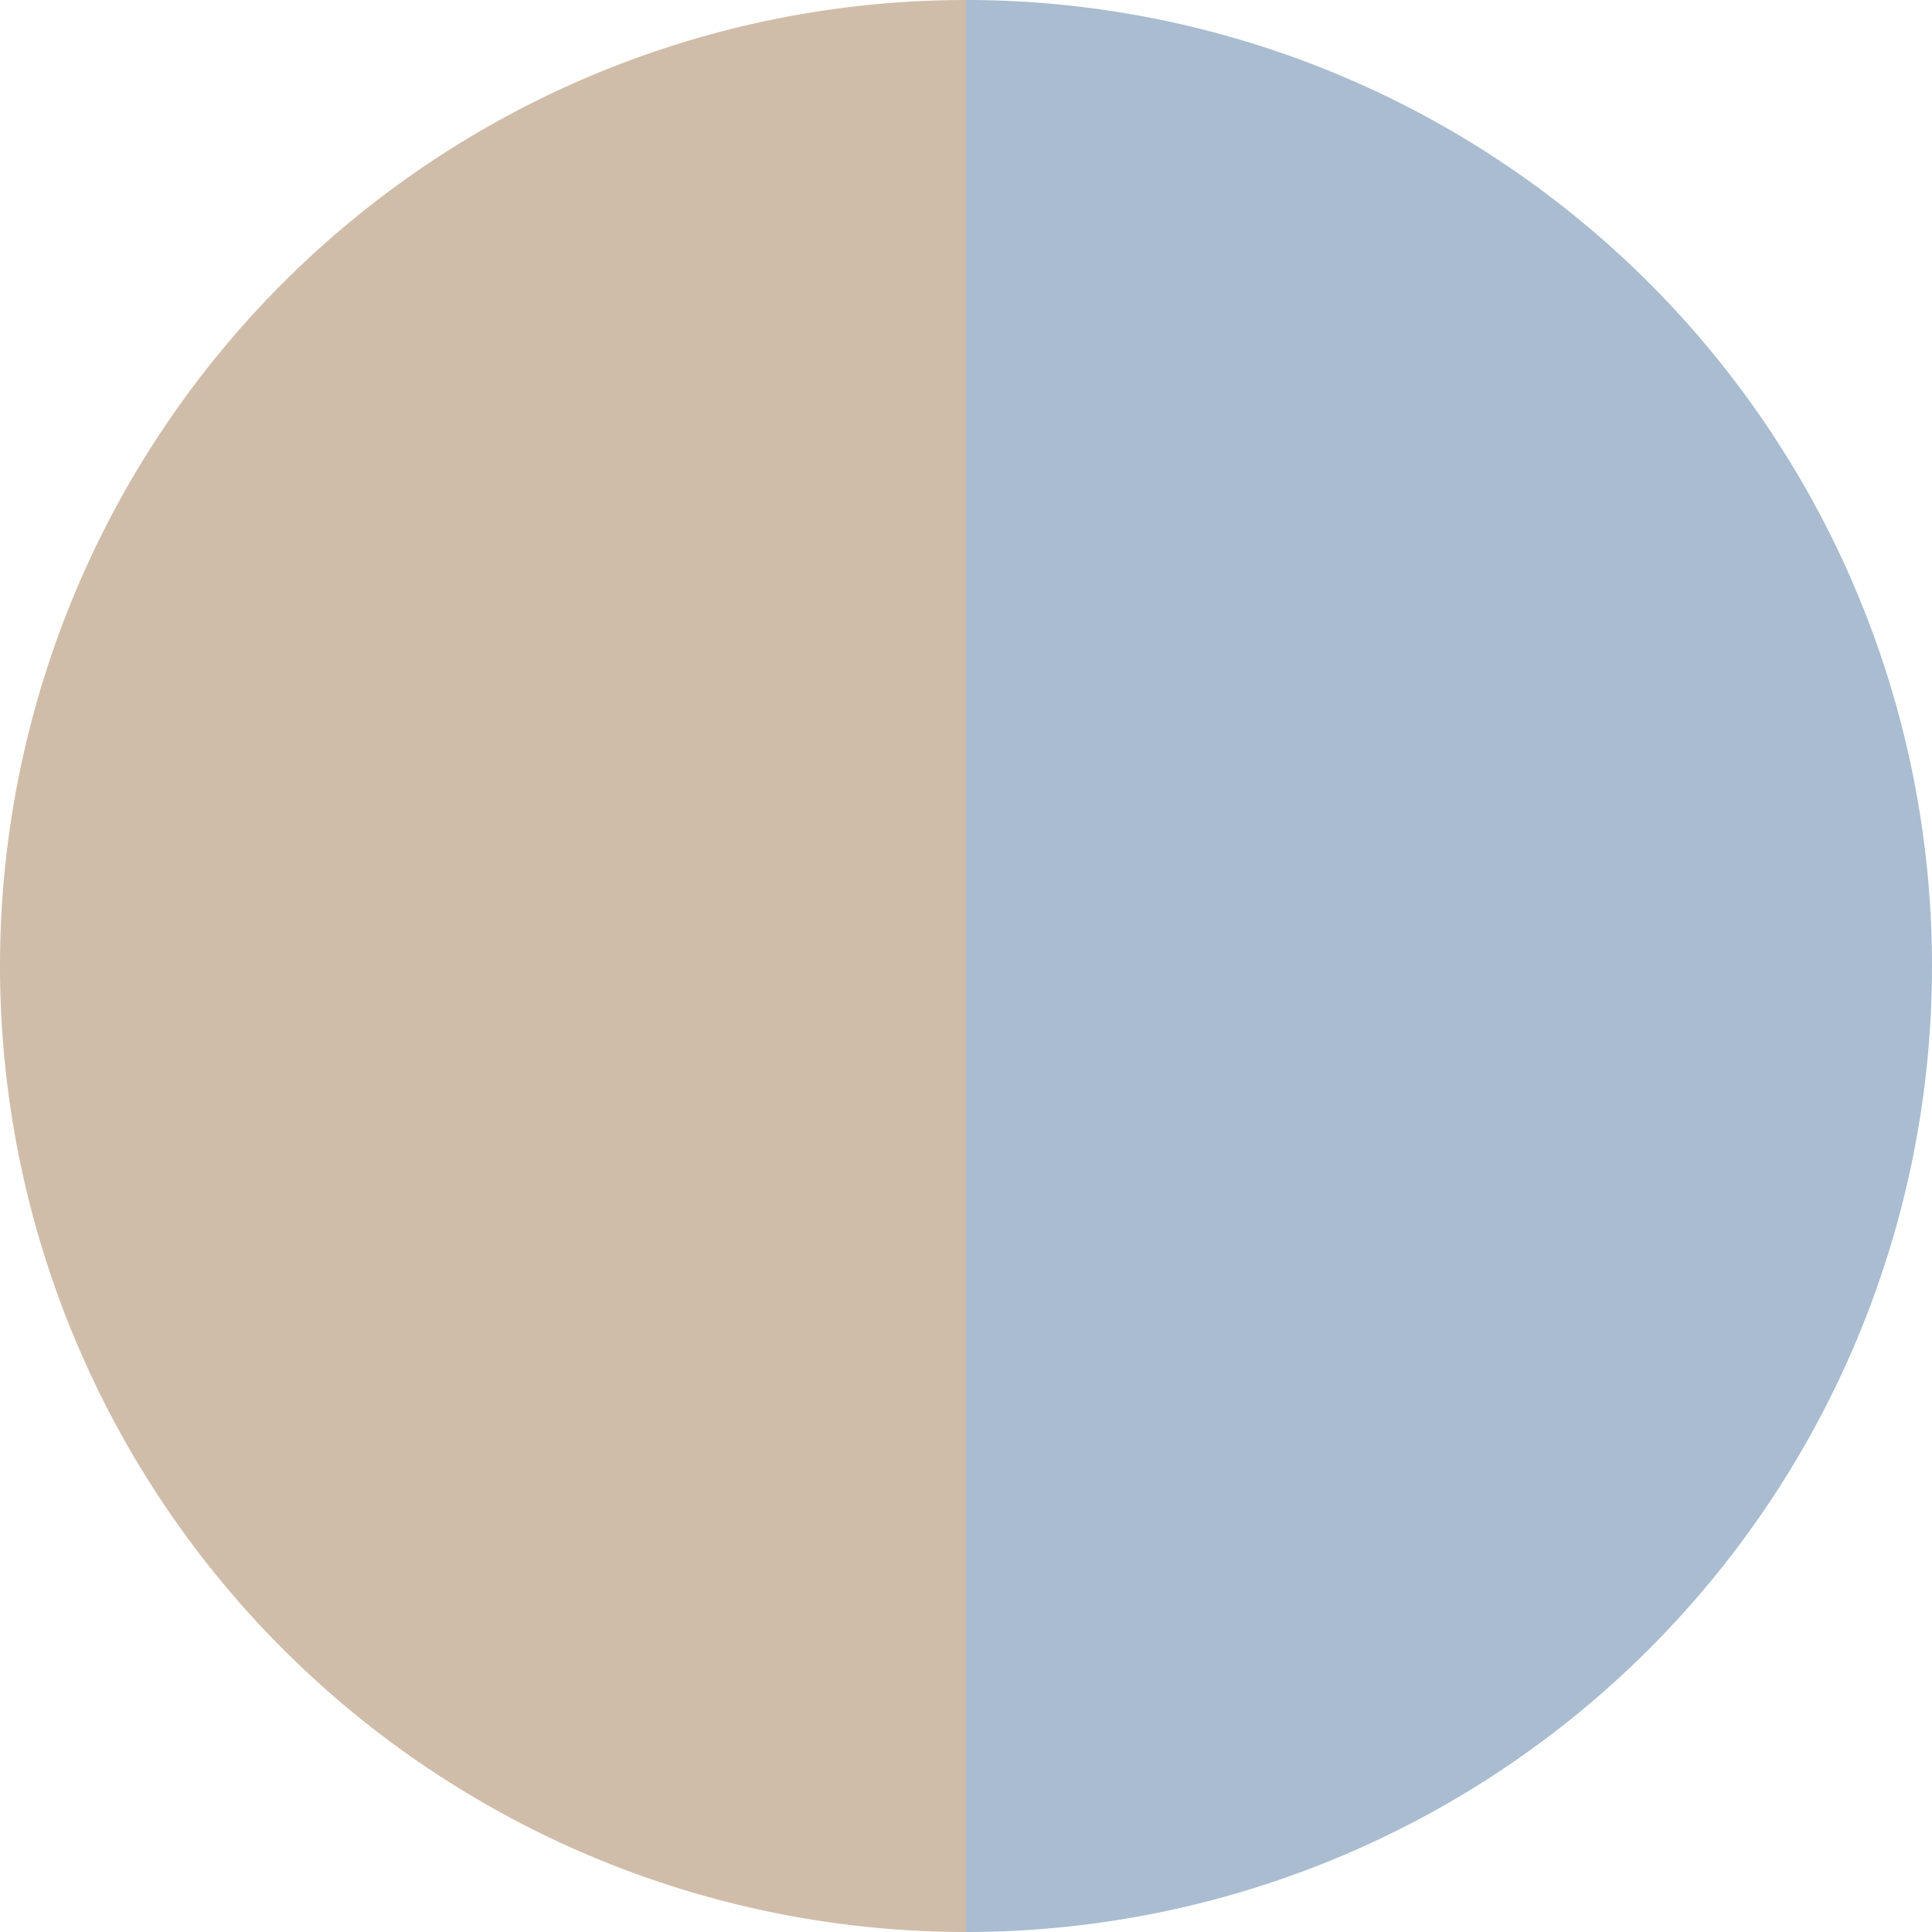 <?xml version="1.0" standalone="no"?>
<svg width="500" height="500" viewBox="-1 -1 2 2" xmlns="http://www.w3.org/2000/svg">
        <path d="M 0 -1 
             A 1,1 0 0,1 0 1             L 0,0
             z" fill="#a9bcd0" />
            <path d="M 0 1 
             A 1,1 0 0,1 -0 -1             L 0,0
             z" fill="#d0bda9" />
    </svg>
